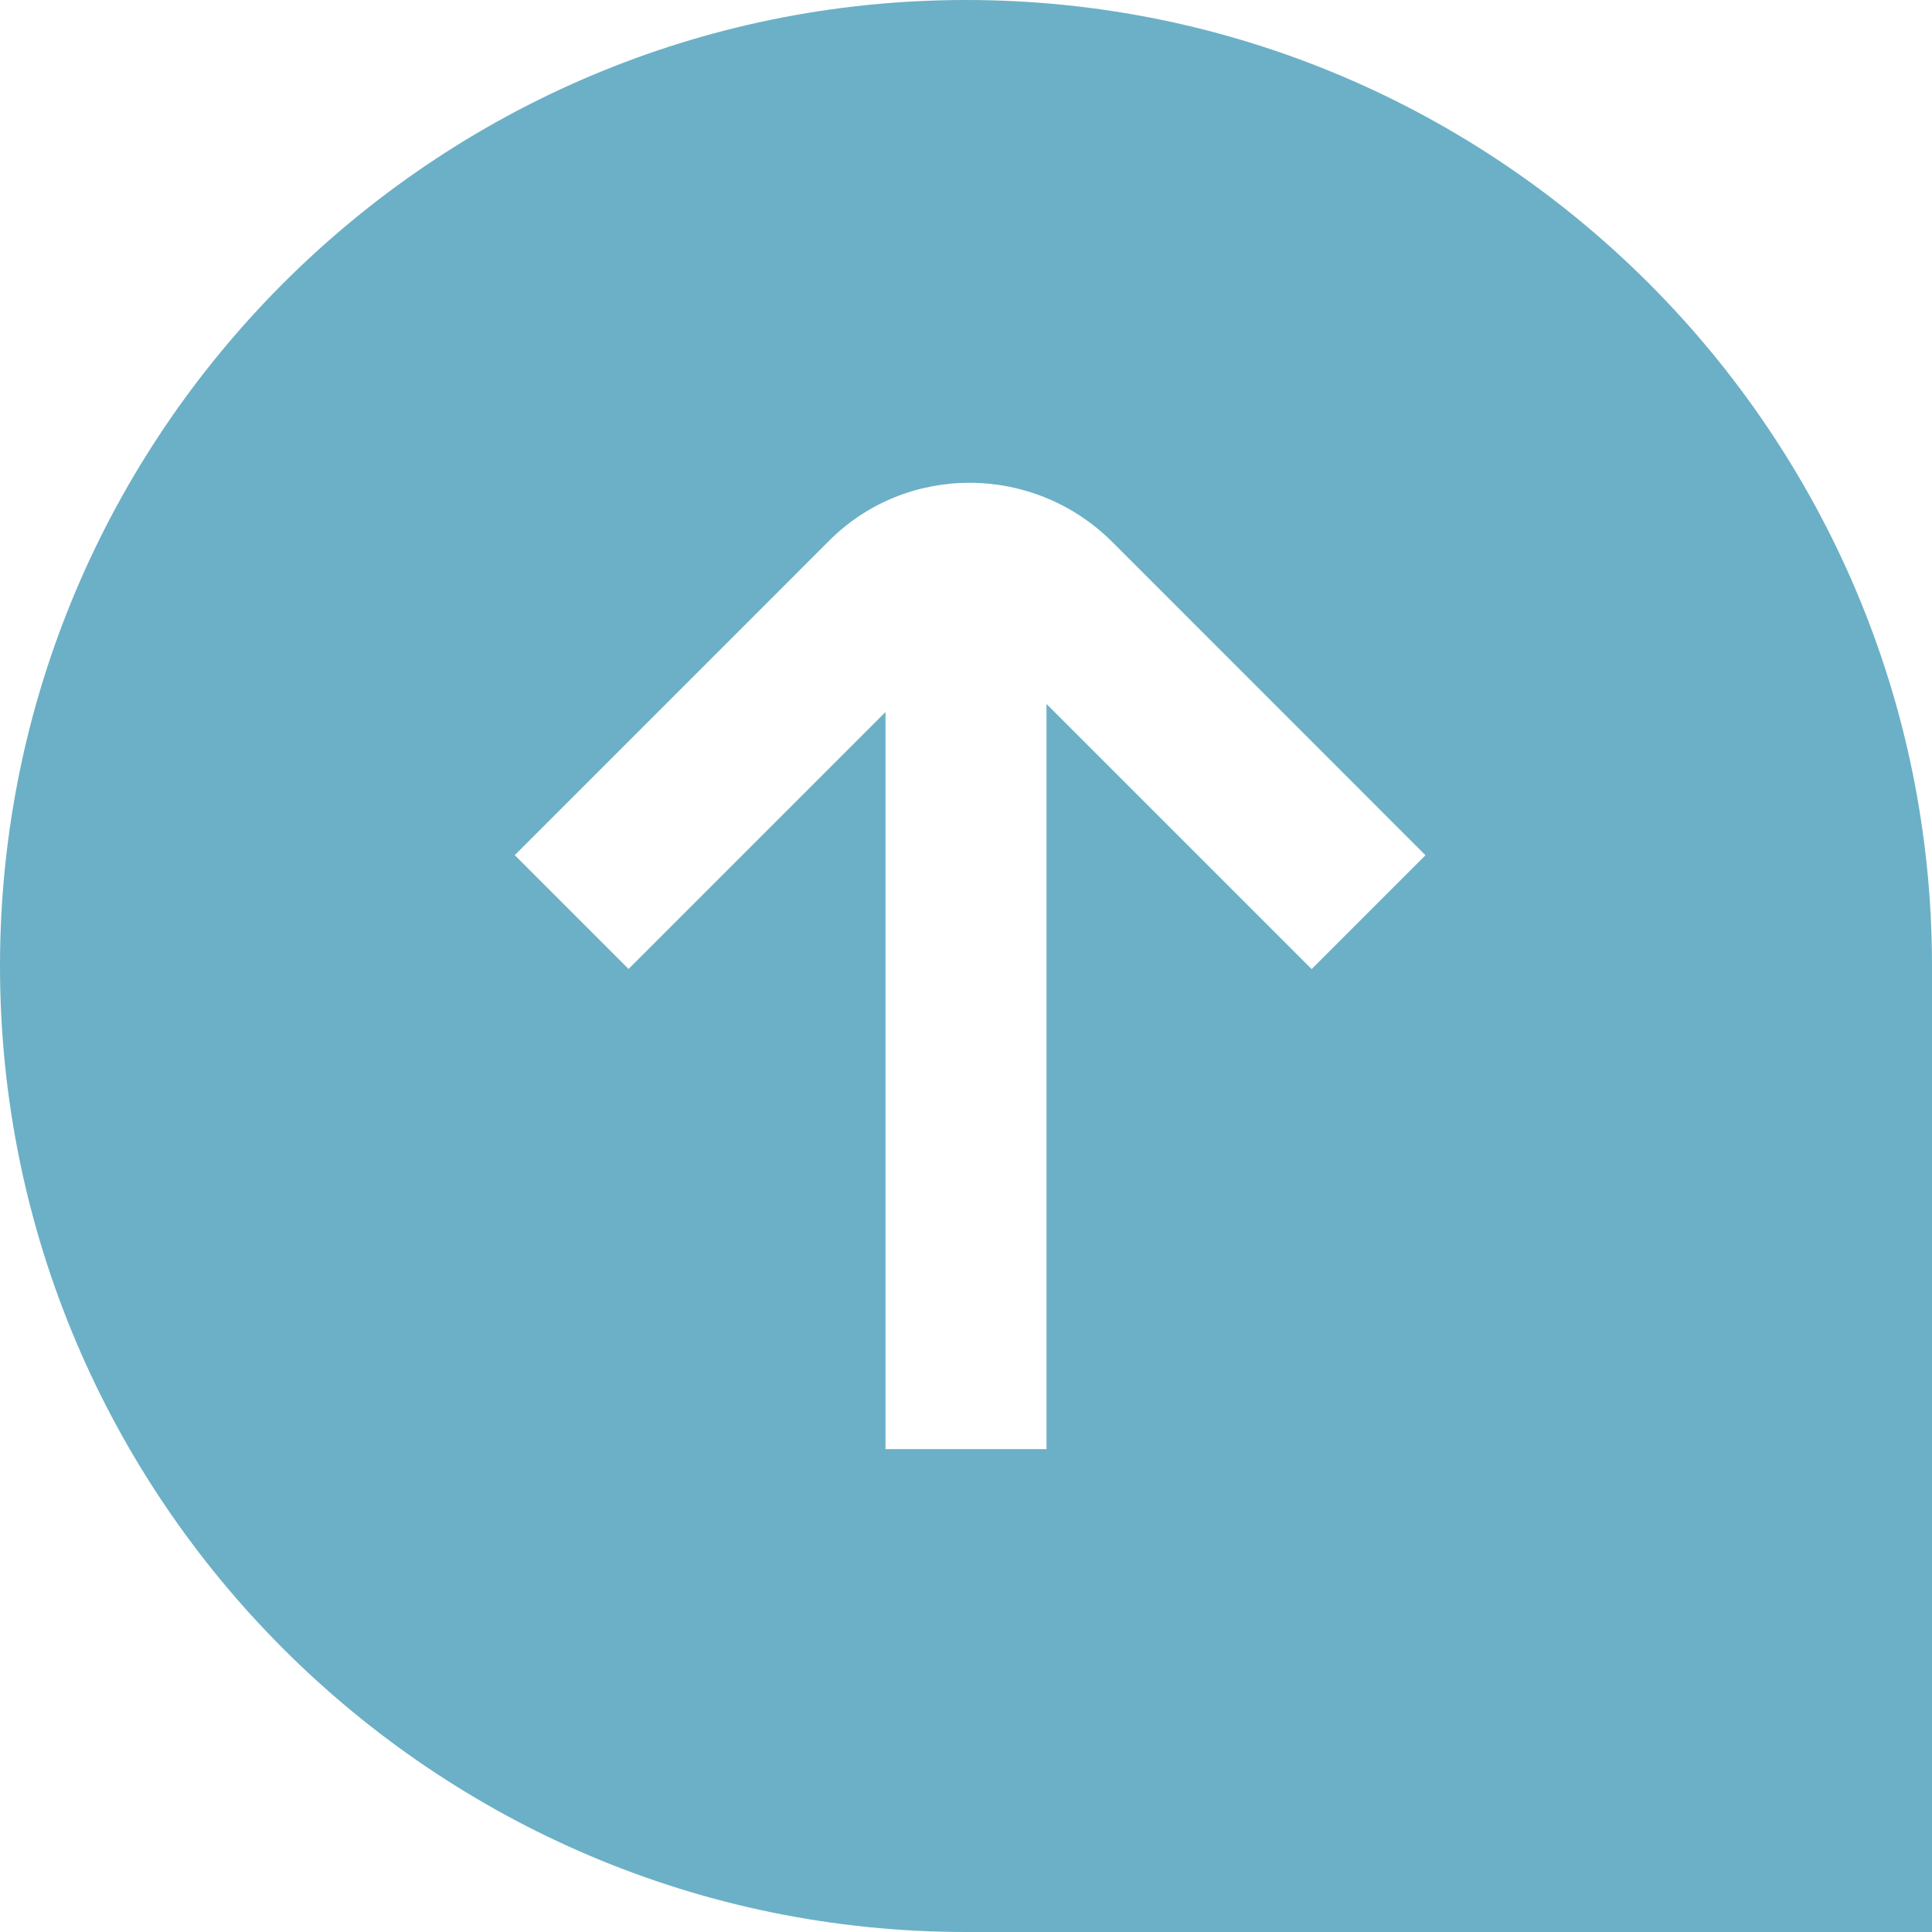 <svg width="48" height="48" viewBox="0 0 48 48" fill="none" xmlns="http://www.w3.org/2000/svg">
<path d="M24 0C10.766 0 0 10.766 0 24C0 37.234 10.766 48 24 48H48V24C48 10.766 37.234 0 24 0ZM32.586 24.076L26 17.49V36.002H22V17.69L15.616 24.074L12.788 21.246L20.608 13.426C22.534 11.504 25.688 11.518 27.638 13.468L35.416 21.248L32.588 24.076H32.586Z" fill="#6BB0C6"/>
</svg>
